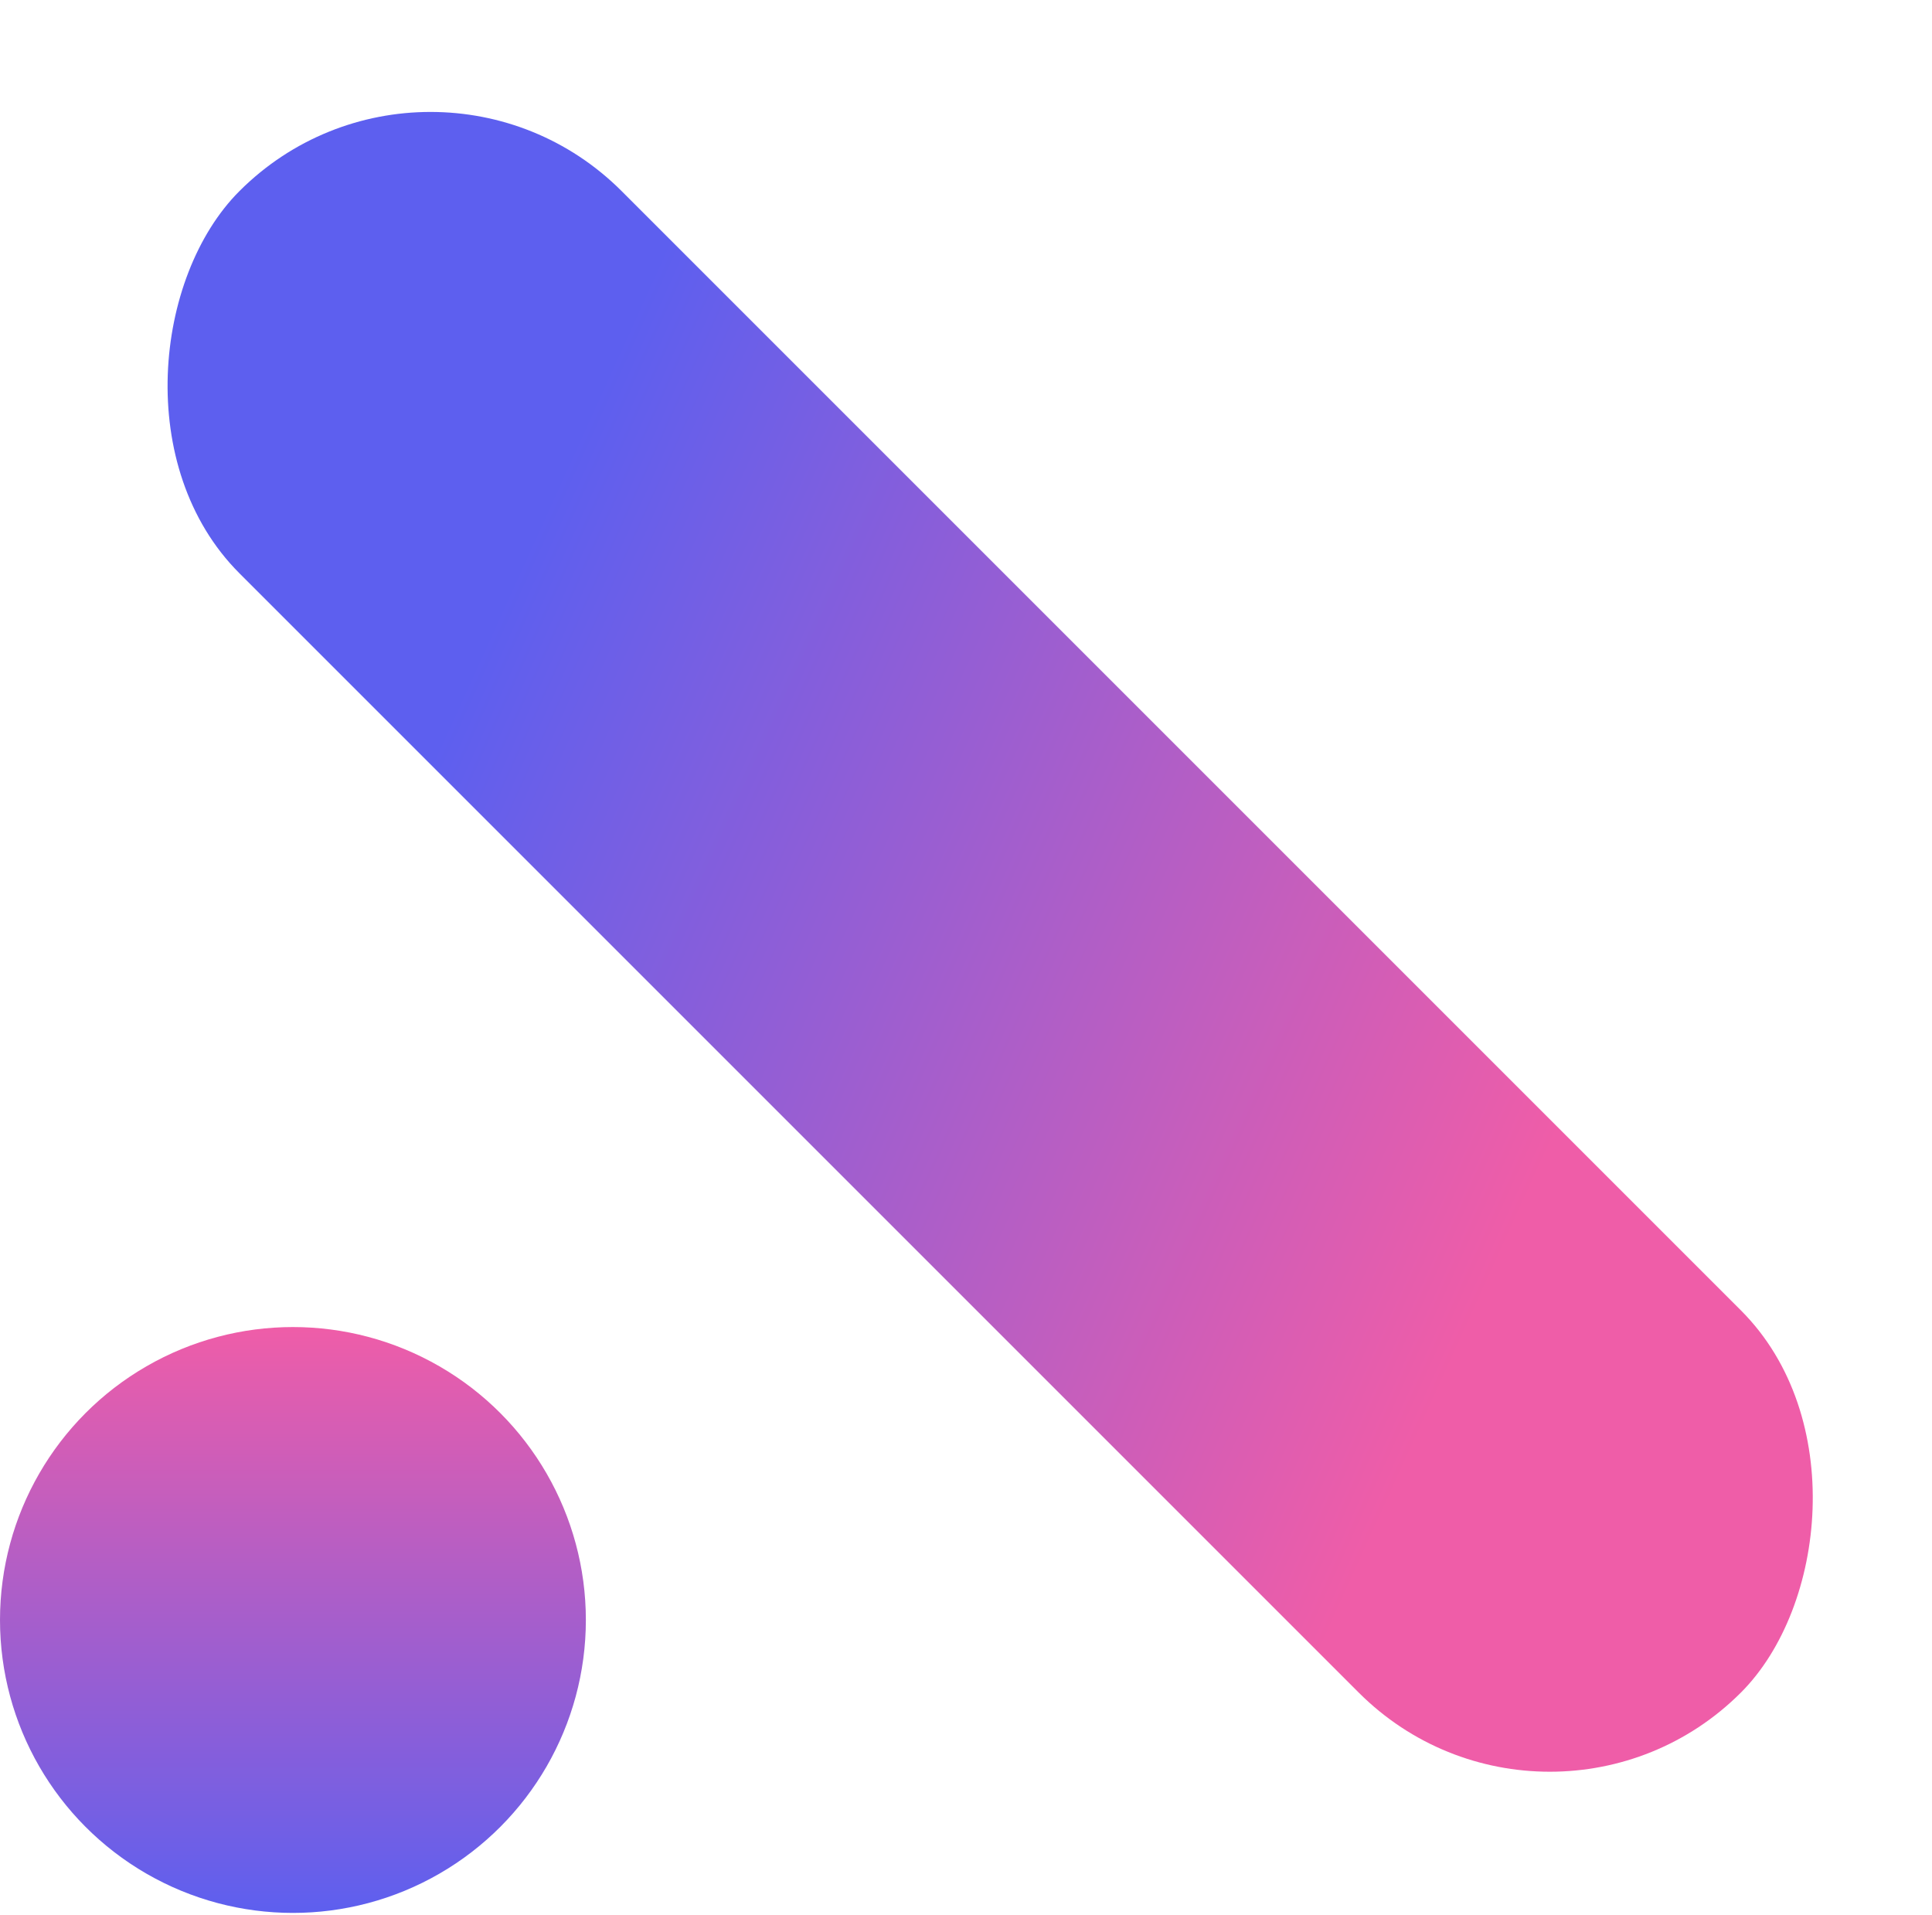<svg width="116" height="115" viewBox="0 0 116 115" fill="none" xmlns="http://www.w3.org/2000/svg">
<circle cx="17.588" cy="97.266" r="17.588" fill="url(#paint0_linear_25_3)"/>
<rect x="25.85" width="127.492" height="32.453" rx="16.226" transform="rotate(45 25.85 0)" fill="url(#paint1_linear_25_3)"/>
<defs>
<linearGradient id="paint0_linear_25_3" x1="17.588" y1="79.678" x2="17.588" y2="114.853" gradientUnits="userSpaceOnUse">
<stop stop-color="#EF5DA8"/>
<stop offset="1" stop-color="#5D5FEF"/>
</linearGradient>
<linearGradient id="paint1_linear_25_3" x1="121.572" y1="-0.376" x2="55.244" y2="24.497" gradientUnits="userSpaceOnUse">
<stop stop-color="#EF5DA8"/>
<stop offset="1" stop-color="#5D5FEF"/>
</linearGradient>
</defs>
</svg>
